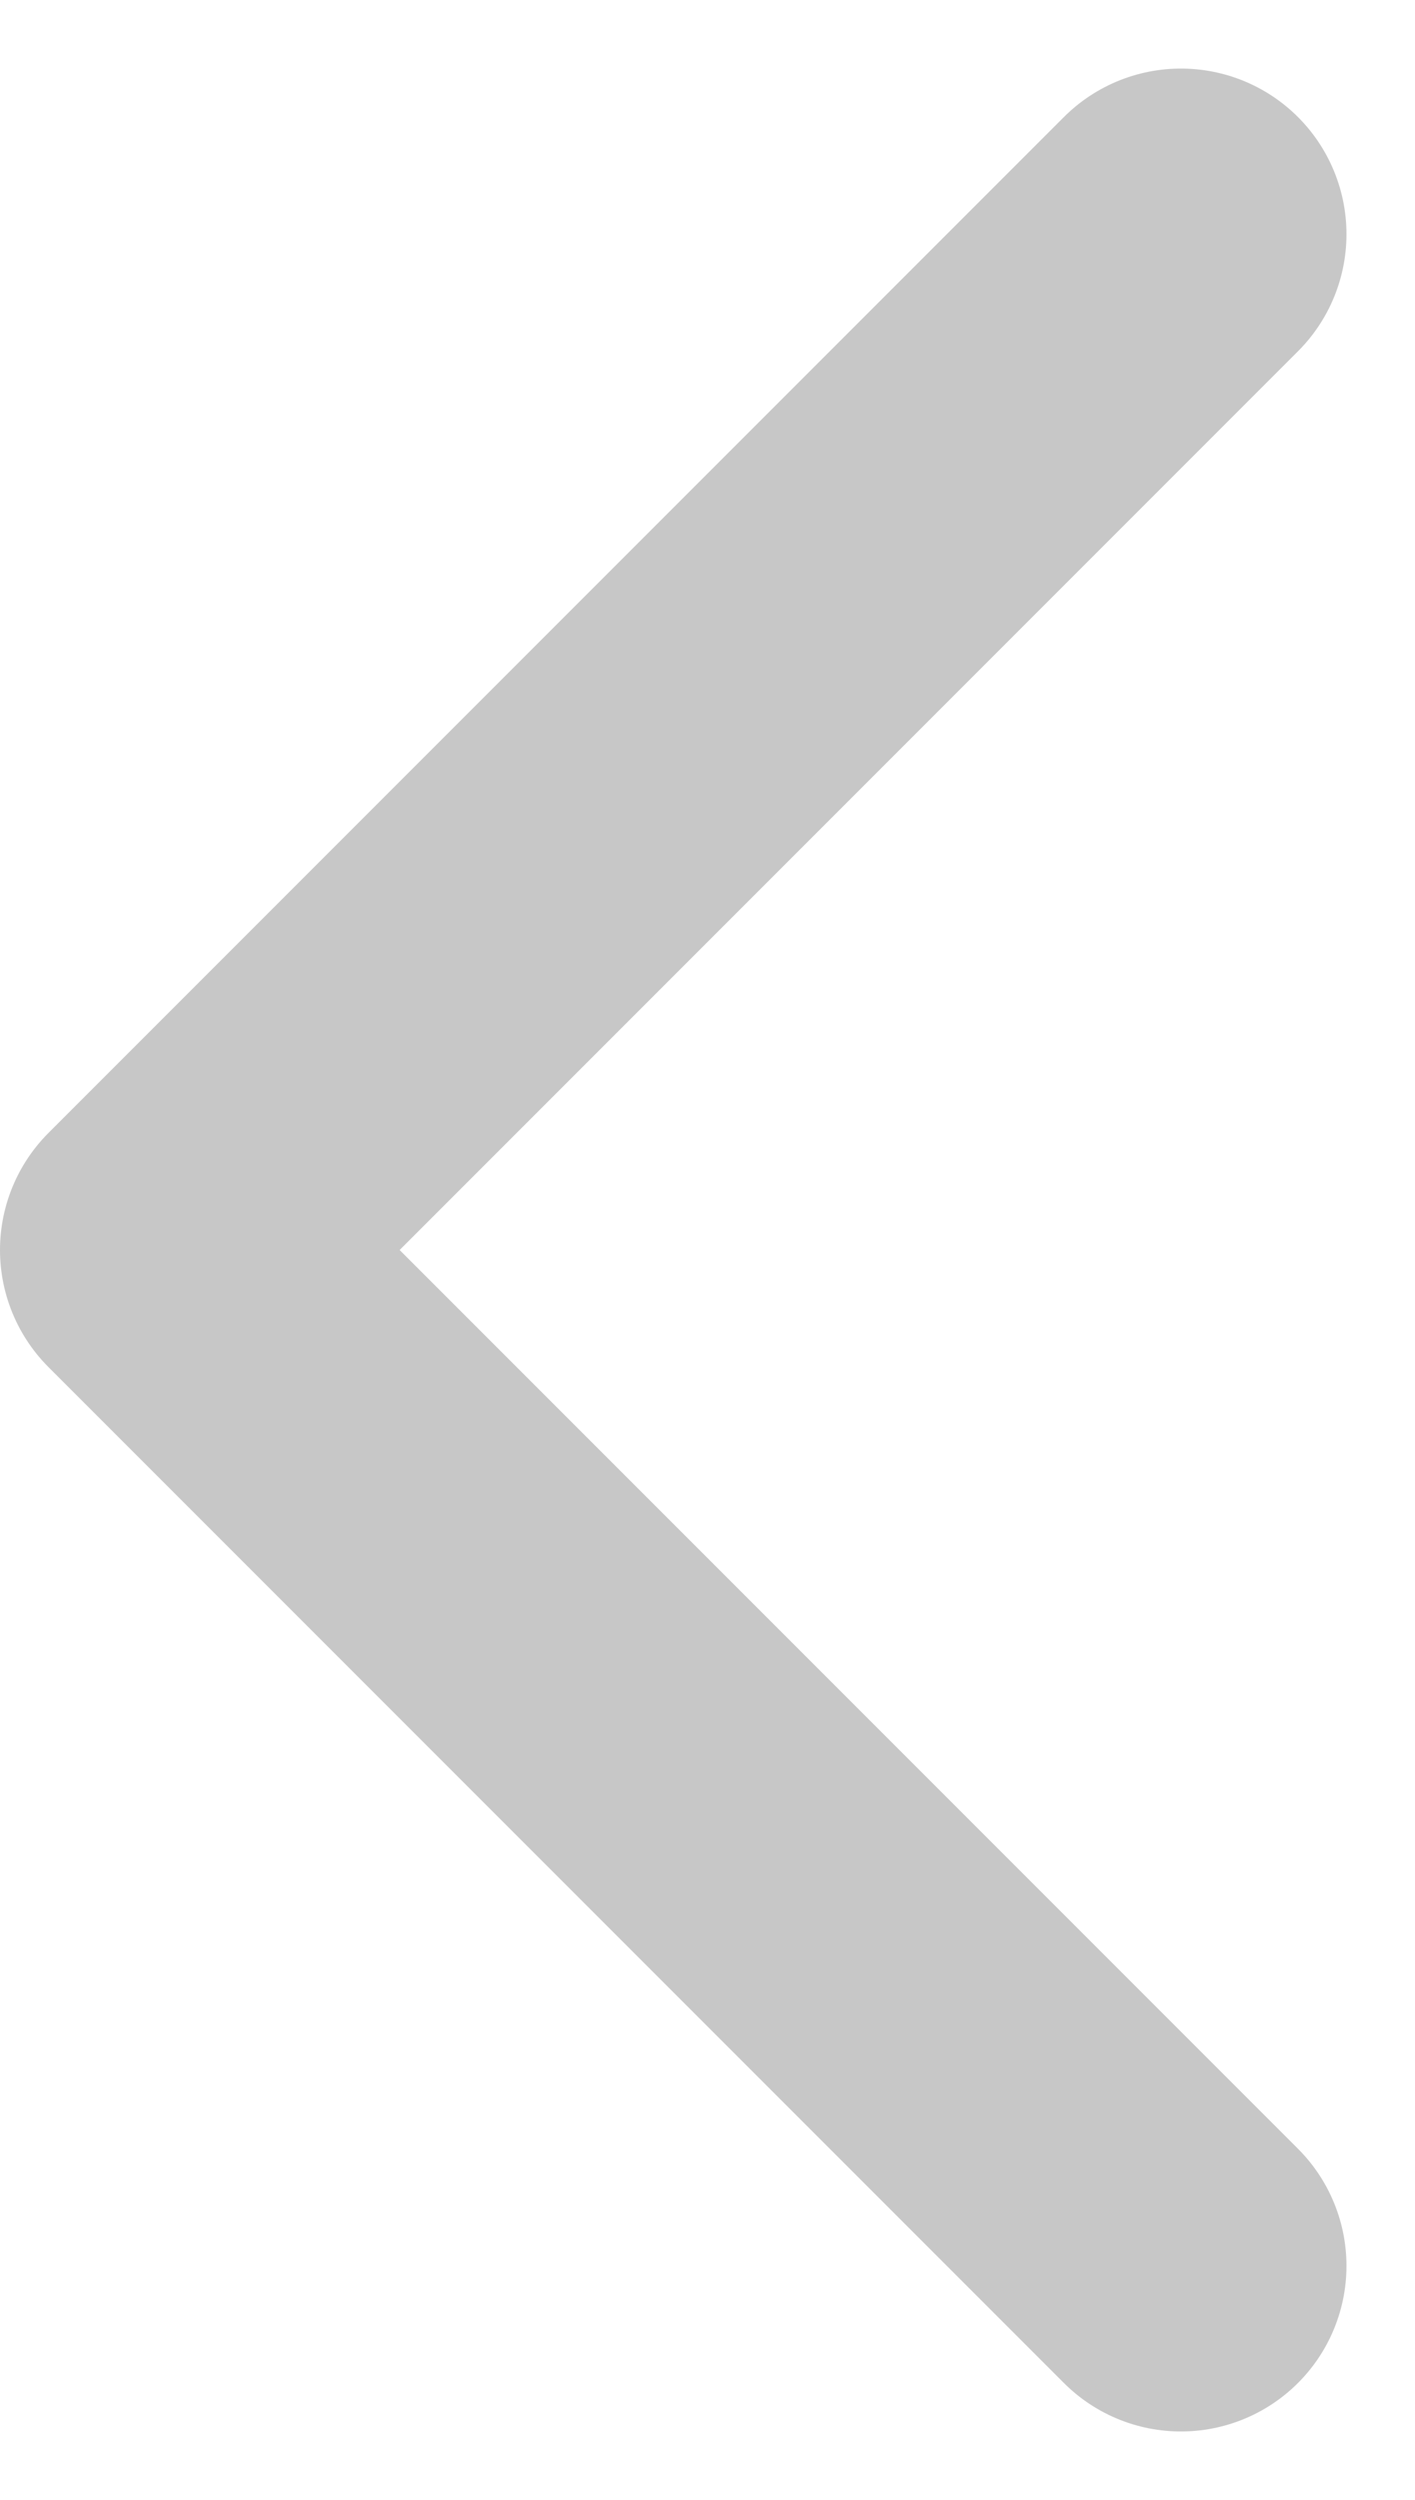 <svg xmlns="http://www.w3.org/2000/svg" width="8.548" height="15.097" viewBox="0 0 8.548 15.097">
  <path id="Trazado_43" data-name="Trazado 43" d="M467,1924l-6.134,6.134,6.134,6.134" transform="translate(-459.866 -1922.586)" fill="none" stroke="#c7c7c7" stroke-linecap="round" stroke-linejoin="round" stroke-width="2"/>
</svg>
